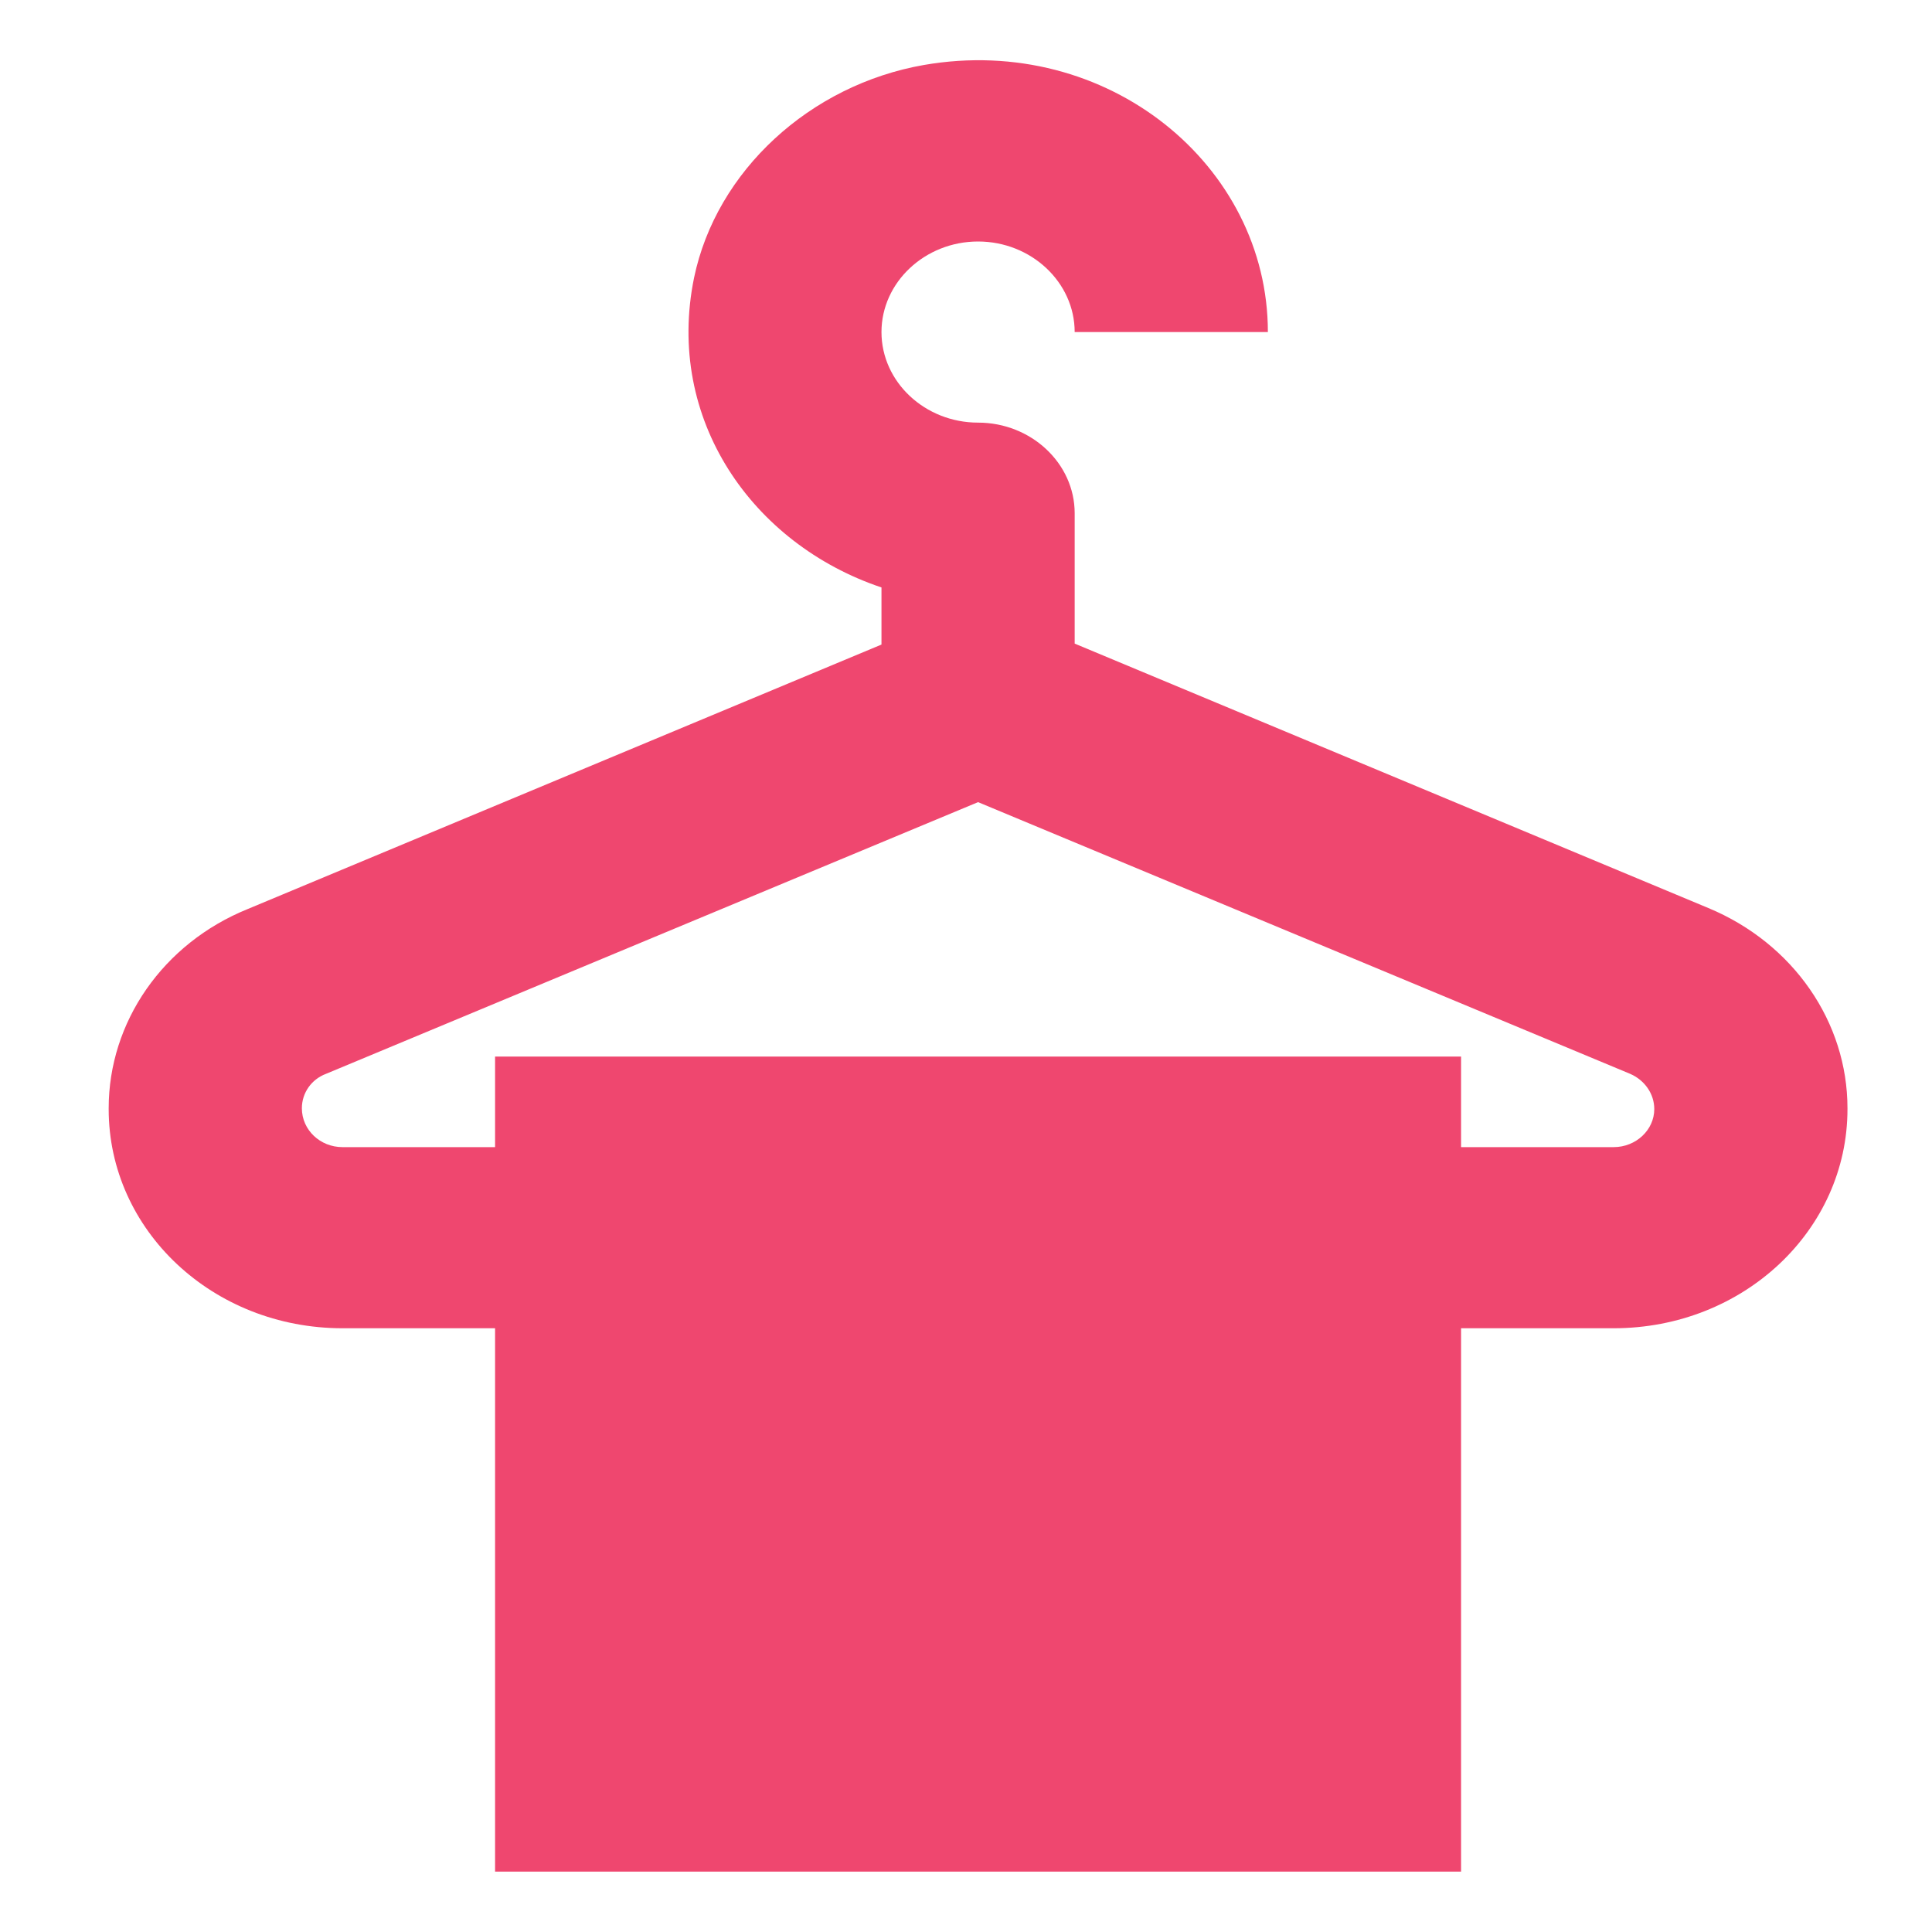 <svg fill="#EF476F" width="16" height="16" viewBox="0 0 16 16" xmlns="http://www.w3.org/2000/svg"><path d="M14.148 7.52L8.9 5.33V4.25C8.9 3.838 8.54 3.5 8.1 3.5C7.66 3.5 7.3 3.163 7.3 2.75C7.3 2.338 7.66 2 8.1 2C8.54 2 8.9 2.338 8.9 2.75H10.5C10.5 1.37 9.172 0.275 7.652 0.538C6.708 0.703 5.932 1.415 5.748 2.3C5.508 3.47 6.228 4.505 7.3 4.865V5.338L2.052 7.528C1.348 7.813 0.9 8.465 0.9 9.178V9.185C0.9 10.19 1.764 11 2.836 11H4.1V15.5H12.1V11H13.364C14.436 11 15.3 10.19 15.3 9.185V9.178C15.3 8.465 14.852 7.813 14.148 7.52ZM13.364 9.5H12.1V8.75H4.1V9.5H2.836C2.652 9.5 2.5 9.358 2.5 9.178C2.5 9.05 2.58 8.938 2.7 8.893L8.1 6.643L13.5 8.893C13.62 8.945 13.7 9.058 13.7 9.185C13.7 9.358 13.548 9.5 13.364 9.5Z"></path></svg>